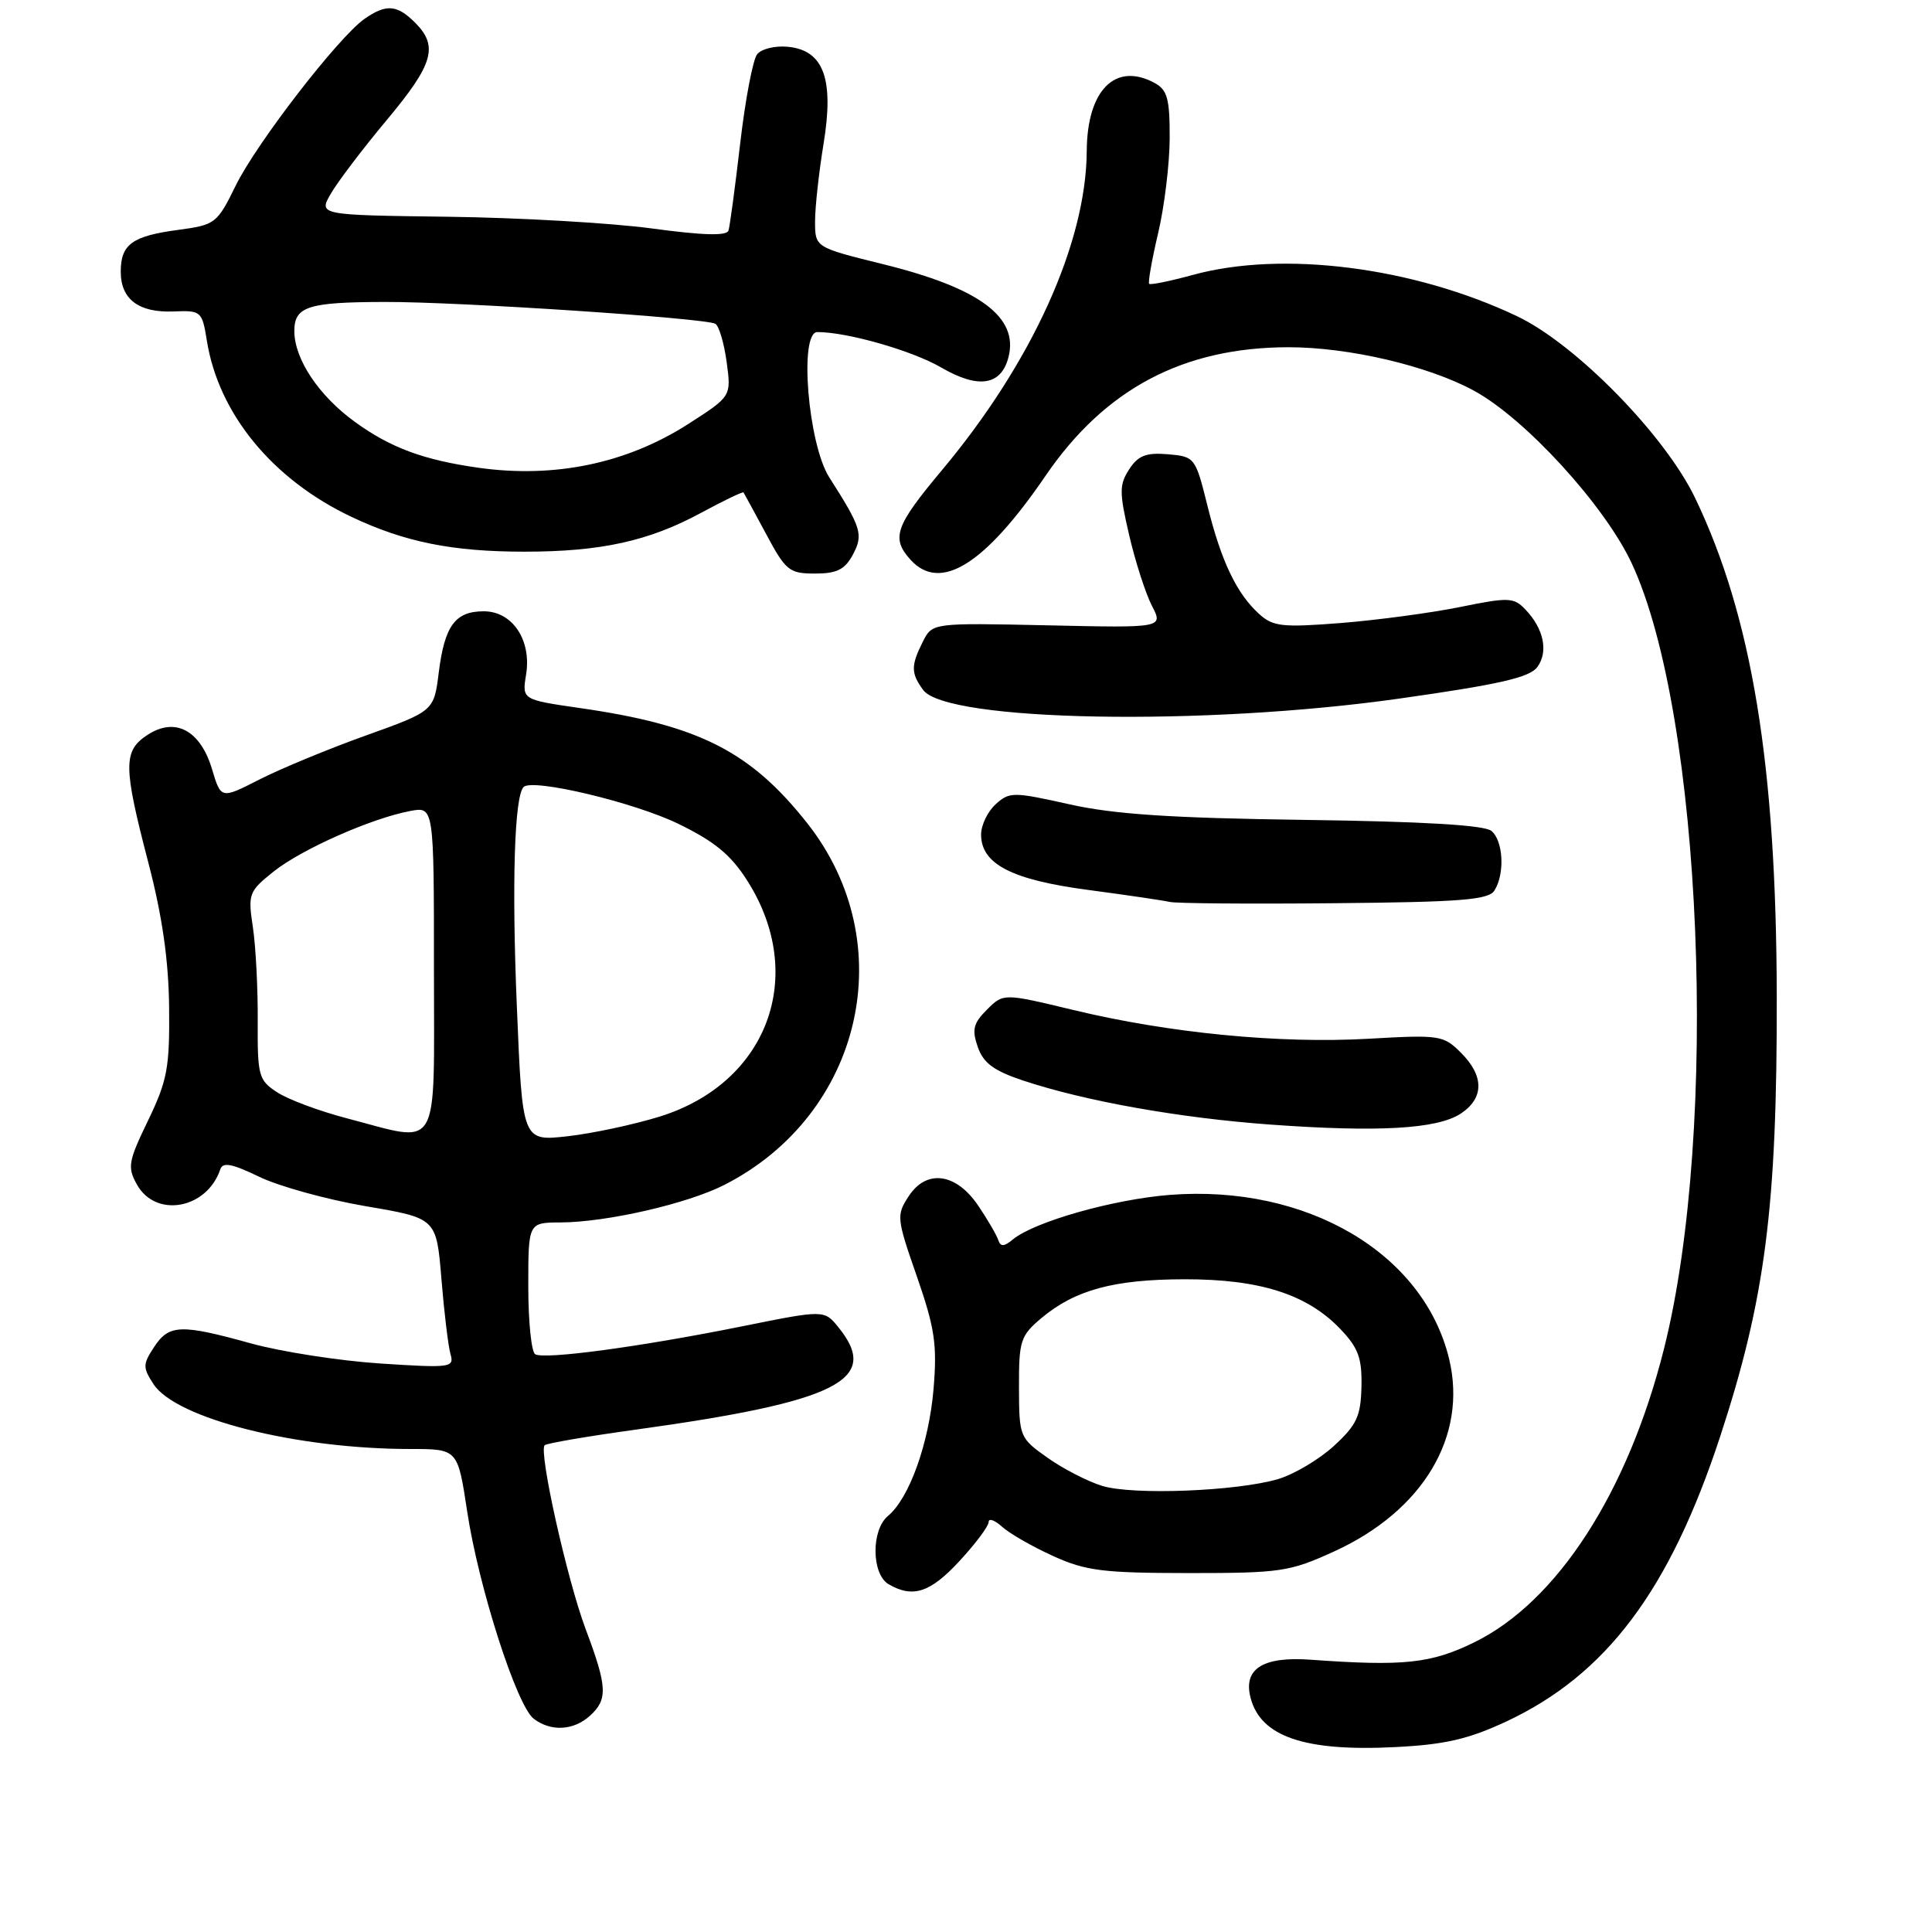 <?xml version="1.0" encoding="UTF-8" standalone="no"?>
<!DOCTYPE svg PUBLIC "-//W3C//DTD SVG 1.1//EN" "http://www.w3.org/Graphics/SVG/1.1/DTD/svg11.dtd" >
<svg xmlns="http://www.w3.org/2000/svg" xmlns:xlink="http://www.w3.org/1999/xlink" version="1.1" viewBox="0 0 256 256">
 <g >
 <path fill="currentColor"
d=" M 199.59 228.11 C 212.85 221.90 221.23 210.73 227.92 190.38 C 233.91 172.12 235.48 159.95 235.43 132.00 C 235.37 101.39 232.15 81.71 224.62 66.00 C 220.61 57.65 208.80 45.59 201.00 41.89 C 187.27 35.37 169.93 33.17 158.05 36.43 C 155.05 37.25 152.45 37.78 152.27 37.61 C 152.10 37.43 152.63 34.41 153.46 30.89 C 154.29 27.38 154.98 21.70 154.99 18.29 C 155.00 13.03 154.68 11.90 152.95 10.97 C 147.77 8.20 144.05 11.95 144.00 20.00 C 143.93 32.21 136.73 48.08 124.77 62.35 C 118.61 69.71 118.05 71.30 120.65 74.17 C 124.58 78.51 130.49 74.83 138.53 63.06 C 146.40 51.53 156.77 46.04 170.69 46.01 C 178.68 46.00 189.23 48.46 195.31 51.77 C 202.10 55.46 212.62 66.96 216.20 74.62 C 225.57 94.64 227.83 149.53 220.49 178.71 C 215.71 197.74 206.33 212.25 195.34 217.62 C 189.60 220.43 186.02 220.81 173.67 219.92 C 167.33 219.46 164.70 221.13 165.71 224.98 C 167.05 230.12 172.89 232.11 184.86 231.50 C 191.46 231.17 194.57 230.45 199.59 228.11 Z  M 78.17 227.35 C 80.56 225.18 80.48 223.52 77.60 215.86 C 75.15 209.34 71.35 192.32 72.17 191.50 C 72.42 191.25 77.77 190.33 84.06 189.46 C 111.02 185.73 116.75 182.86 111.11 175.89 C 109.22 173.55 109.22 173.55 98.36 175.74 C 84.81 178.47 72.10 180.18 70.91 179.44 C 70.41 179.13 70.00 175.08 70.00 170.44 C 70.00 162.00 70.00 162.00 74.25 161.98 C 80.36 161.96 91.10 159.50 95.99 157.00 C 114.32 147.65 119.51 124.95 106.95 109.06 C 99.43 99.55 92.59 96.08 76.84 93.82 C 69.17 92.71 69.17 92.71 69.71 89.38 C 70.45 84.81 67.90 81.00 64.10 81.00 C 60.32 81.00 58.92 82.90 58.14 89.09 C 57.50 94.22 57.50 94.22 48.50 97.45 C 43.55 99.22 37.20 101.85 34.39 103.28 C 29.28 105.89 29.28 105.89 28.09 101.90 C 26.54 96.75 23.20 94.98 19.54 97.38 C 16.30 99.50 16.32 101.52 19.66 114.32 C 21.51 121.42 22.34 127.22 22.41 133.50 C 22.49 141.48 22.17 143.18 19.62 148.47 C 16.99 153.91 16.86 154.66 18.15 156.97 C 20.65 161.44 27.43 160.20 29.19 154.94 C 29.52 153.95 30.75 154.19 34.37 155.94 C 36.98 157.20 43.33 158.95 48.47 159.83 C 57.83 161.42 57.83 161.42 58.49 169.46 C 58.85 173.88 59.39 178.36 59.69 179.41 C 60.21 181.22 59.76 181.28 50.37 180.67 C 44.94 180.31 37.24 179.11 33.26 178.01 C 23.93 175.42 22.39 175.48 20.41 178.50 C 18.91 180.79 18.91 181.21 20.35 183.42 C 23.35 187.98 39.28 192.00 54.40 192.00 C 60.65 192.00 60.65 192.00 61.90 200.25 C 63.41 210.28 68.47 226.04 70.73 227.75 C 73.01 229.48 76.00 229.31 78.17 227.35 Z  M 127.15 206.83 C 129.27 204.54 131.00 202.22 131.00 201.68 C 131.00 201.13 131.80 201.42 132.79 202.31 C 133.77 203.20 136.81 204.94 139.54 206.18 C 143.87 208.15 146.15 208.43 157.50 208.44 C 169.71 208.44 170.88 208.27 176.81 205.56 C 188.57 200.18 194.47 190.30 192.02 180.08 C 188.65 166.04 173.13 156.92 155.00 158.33 C 147.50 158.92 137.06 161.88 134.20 164.24 C 133.03 165.21 132.58 165.22 132.27 164.30 C 132.05 163.64 130.87 161.61 129.65 159.80 C 126.72 155.43 122.78 154.87 120.41 158.50 C 118.76 161.02 118.80 161.42 121.49 169.13 C 123.87 175.99 124.19 178.15 123.70 184.05 C 123.09 191.26 120.48 198.54 117.66 200.87 C 115.42 202.73 115.47 208.59 117.75 209.92 C 120.96 211.79 123.28 211.03 127.15 206.83 Z  M 193.54 147.57 C 196.66 145.52 196.68 142.58 193.58 139.49 C 191.26 137.17 190.76 137.10 181.33 137.64 C 169.53 138.31 154.93 136.89 142.27 133.84 C 132.96 131.60 132.96 131.60 130.78 133.78 C 128.97 135.58 128.76 136.43 129.56 138.73 C 130.30 140.86 131.69 141.89 135.58 143.18 C 143.78 145.91 156.31 148.14 168.30 149.01 C 182.62 150.05 190.43 149.60 193.54 147.57 Z  M 198.02 118.00 C 199.42 115.78 199.20 111.41 197.62 110.10 C 196.69 109.33 188.55 108.85 172.87 108.64 C 155.18 108.40 147.60 107.90 141.68 106.57 C 134.24 104.91 133.76 104.91 131.93 106.57 C 130.87 107.53 130.00 109.33 130.00 110.58 C 130.00 114.49 134.05 116.58 144.19 117.92 C 149.31 118.60 154.18 119.32 155.00 119.51 C 155.82 119.71 165.63 119.79 176.79 119.68 C 193.59 119.53 197.24 119.24 198.02 118.00 Z  M 185.46 92.56 C 198.67 90.69 202.70 89.77 203.71 88.38 C 205.19 86.35 204.56 83.30 202.12 80.76 C 200.59 79.15 199.91 79.12 193.48 80.43 C 189.64 81.21 182.55 82.16 177.71 82.55 C 169.94 83.16 168.69 83.03 166.86 81.37 C 163.87 78.67 161.82 74.39 159.99 67.00 C 158.40 60.60 158.32 60.50 154.75 60.19 C 151.86 59.95 150.81 60.36 149.62 62.19 C 148.30 64.24 148.30 65.22 149.62 70.91 C 150.44 74.44 151.80 78.64 152.63 80.26 C 154.15 83.20 154.15 83.20 138.85 82.86 C 123.54 82.53 123.54 82.53 122.29 85.01 C 120.69 88.18 120.69 89.20 122.32 91.42 C 125.39 95.62 159.57 96.24 185.46 92.56 Z  M 113.00 73.51 C 114.43 70.84 114.16 69.95 109.88 63.25 C 107.07 58.83 105.85 44.00 108.31 44.00 C 112.27 44.00 120.88 46.46 124.72 48.70 C 129.66 51.57 132.69 51.09 133.64 47.28 C 134.97 42.00 129.76 38.15 117.03 35.01 C 108.00 32.78 108.00 32.78 108.00 29.33 C 108.00 27.44 108.51 22.83 109.12 19.09 C 110.54 10.47 109.15 6.66 104.41 6.20 C 102.71 6.03 100.87 6.48 100.32 7.20 C 99.76 7.91 98.75 13.22 98.08 19.00 C 97.41 24.78 96.71 29.97 96.53 30.55 C 96.31 31.28 93.15 31.19 86.36 30.27 C 80.94 29.54 68.78 28.84 59.35 28.72 C 42.19 28.50 42.19 28.50 43.85 25.64 C 44.76 24.07 48.09 19.68 51.25 15.90 C 57.44 8.50 58.12 6.12 55.00 3.00 C 52.61 0.61 51.16 0.50 48.30 2.50 C 44.84 4.93 34.01 18.94 31.24 24.58 C 28.77 29.62 28.53 29.80 23.62 30.46 C 17.52 31.27 16.00 32.37 16.00 36.00 C 16.00 39.66 18.38 41.45 22.98 41.27 C 26.66 41.12 26.78 41.23 27.41 45.14 C 28.96 54.83 36.11 63.54 46.58 68.49 C 53.63 71.83 59.95 73.10 69.50 73.10 C 79.62 73.10 85.99 71.70 92.92 67.94 C 95.90 66.33 98.42 65.12 98.52 65.25 C 98.61 65.39 99.96 67.86 101.51 70.75 C 104.11 75.62 104.58 76.00 107.99 76.00 C 110.88 76.00 111.95 75.47 113.00 73.51 Z  M 68.49 133.49 C 67.80 117.08 68.16 105.51 69.38 104.28 C 70.56 103.11 83.98 106.30 89.84 109.14 C 94.70 111.50 96.84 113.26 99.03 116.71 C 107.02 129.31 101.71 143.54 87.36 147.97 C 83.96 149.02 78.49 150.19 75.20 150.56 C 69.22 151.23 69.22 151.23 68.49 133.49 Z  M 45.92 148.17 C 42.29 147.22 38.16 145.68 36.72 144.73 C 34.26 143.13 34.11 142.55 34.15 135.26 C 34.18 130.99 33.89 125.42 33.51 122.87 C 32.84 118.44 32.96 118.12 36.26 115.48 C 39.96 112.53 49.23 108.42 54.36 107.46 C 57.50 106.87 57.50 106.87 57.50 128.44 C 57.50 153.20 58.52 151.46 45.92 148.17 Z  M 146.05 196.89 C 144.15 196.31 140.89 194.64 138.82 193.17 C 135.10 190.54 135.04 190.40 135.02 183.84 C 135.00 177.67 135.22 176.99 137.97 174.67 C 142.44 170.92 147.58 169.52 157.00 169.51 C 166.94 169.50 173.18 171.49 177.58 176.08 C 179.99 178.60 180.48 179.94 180.40 183.73 C 180.31 187.67 179.78 188.81 176.74 191.60 C 174.79 193.39 171.46 195.36 169.34 195.99 C 163.86 197.60 150.12 198.14 146.05 196.89 Z  M 63.40 61.98 C 56.13 60.95 51.75 59.33 47.05 55.92 C 42.24 52.44 39.01 47.59 39.00 43.87 C 39.00 40.61 40.80 40.03 51.00 40.01 C 60.84 39.98 93.65 42.16 94.80 42.91 C 95.29 43.24 95.96 45.53 96.29 48.01 C 96.90 52.52 96.90 52.52 91.20 56.18 C 83.04 61.41 73.51 63.40 63.40 61.98 Z "/>
</g>
</svg>